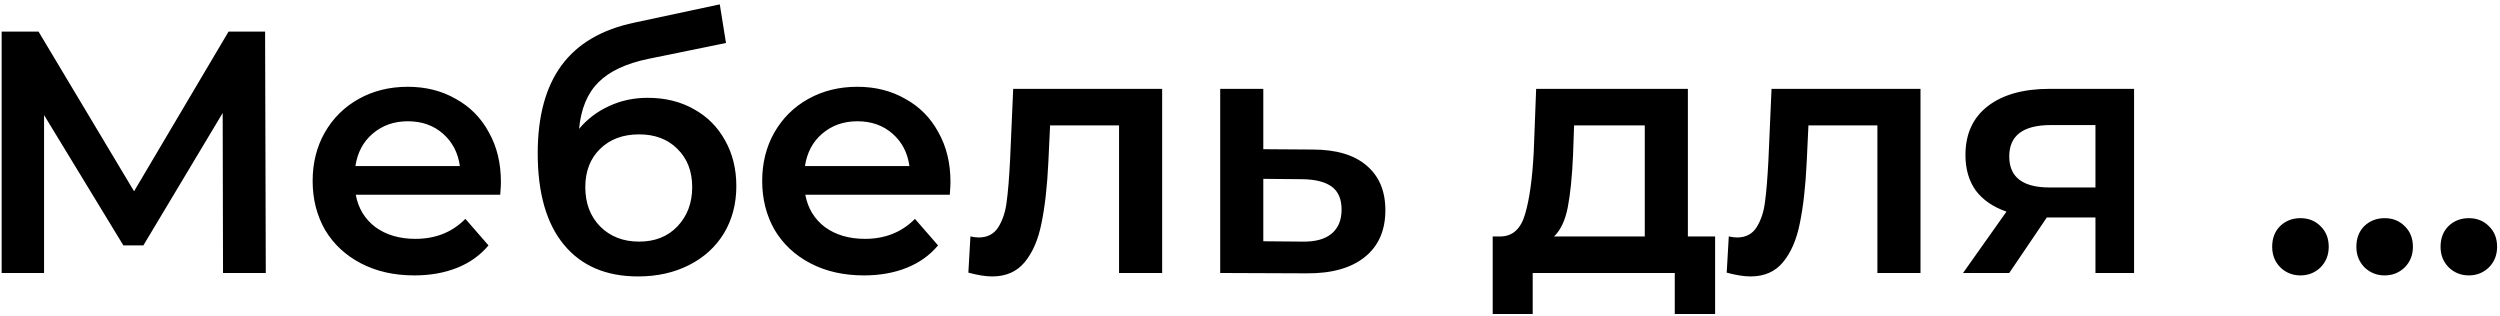 <svg width="348" height="44" viewBox="0 0 348 44" fill="none" xmlns="http://www.w3.org/2000/svg">
<path d="M31.045 38L30.997 15.728L19.957 34.16H17.173L6.133 16.016V38H0.229V4.4H5.365L18.661 26.624L31.813 4.4H36.901L36.997 38H31.045ZM69.727 25.328C69.727 25.744 69.695 26.336 69.631 27.104H49.519C49.871 28.992 50.783 30.496 52.255 31.616C53.759 32.704 55.615 33.248 57.823 33.248C60.639 33.248 62.959 32.32 64.783 30.464L67.999 34.16C66.847 35.536 65.391 36.576 63.631 37.28C61.871 37.984 59.887 38.336 57.679 38.336C54.863 38.336 52.383 37.776 50.239 36.656C48.095 35.536 46.431 33.984 45.247 32C44.095 29.984 43.519 27.712 43.519 25.184C43.519 22.688 44.079 20.448 45.199 18.464C46.351 16.448 47.935 14.88 49.951 13.76C51.967 12.64 54.239 12.08 56.767 12.08C59.263 12.08 61.487 12.64 63.439 13.76C65.423 14.848 66.959 16.4 68.047 18.416C69.167 20.4 69.727 22.704 69.727 25.328ZM56.767 16.88C54.847 16.88 53.215 17.456 51.871 18.608C50.559 19.728 49.759 21.232 49.471 23.12H64.015C63.759 21.264 62.975 19.76 61.663 18.608C60.351 17.456 58.719 16.88 56.767 16.88ZM90.162 13.616C92.594 13.616 94.738 14.144 96.594 15.2C98.45 16.224 99.89 17.664 100.914 19.52C101.97 21.376 102.498 23.504 102.498 25.904C102.498 28.368 101.922 30.56 100.77 32.48C99.618 34.368 98.002 35.84 95.922 36.896C93.842 37.952 91.474 38.48 88.818 38.48C84.37 38.48 80.93 37.008 78.498 34.064C76.066 31.12 74.85 26.88 74.85 21.344C74.85 16.192 75.954 12.112 78.162 9.104C80.37 6.096 83.746 4.112 88.29 3.152L100.194 0.608L101.058 5.984L90.258 8.192C87.154 8.832 84.834 9.92 83.298 11.456C81.762 12.992 80.866 15.152 80.61 17.936C81.762 16.56 83.154 15.504 84.786 14.768C86.418 14 88.21 13.616 90.162 13.616ZM88.962 33.632C91.17 33.632 92.946 32.928 94.29 31.52C95.666 30.08 96.354 28.256 96.354 26.048C96.354 23.84 95.666 22.064 94.29 20.72C92.946 19.376 91.17 18.704 88.962 18.704C86.722 18.704 84.914 19.376 83.538 20.72C82.162 22.064 81.474 23.84 81.474 26.048C81.474 28.288 82.162 30.112 83.538 31.52C84.946 32.928 86.754 33.632 88.962 33.632ZM132.305 25.328C132.305 25.744 132.273 26.336 132.209 27.104H112.097C112.449 28.992 113.361 30.496 114.833 31.616C116.337 32.704 118.193 33.248 120.401 33.248C123.217 33.248 125.537 32.32 127.361 30.464L130.577 34.16C129.425 35.536 127.969 36.576 126.209 37.28C124.449 37.984 122.465 38.336 120.257 38.336C117.441 38.336 114.961 37.776 112.817 36.656C110.673 35.536 109.009 33.984 107.825 32C106.673 29.984 106.097 27.712 106.097 25.184C106.097 22.688 106.657 20.448 107.777 18.464C108.929 16.448 110.513 14.88 112.529 13.76C114.545 12.64 116.817 12.08 119.345 12.08C121.841 12.08 124.065 12.64 126.017 13.76C128.001 14.848 129.537 16.4 130.625 18.416C131.745 20.4 132.305 22.704 132.305 25.328ZM119.345 16.88C117.425 16.88 115.793 17.456 114.449 18.608C113.137 19.728 112.337 21.232 112.049 23.12H126.593C126.337 21.264 125.553 19.76 124.241 18.608C122.929 17.456 121.297 16.88 119.345 16.88ZM161.772 12.368V38H155.772V17.456H146.172L145.932 22.544C145.772 25.936 145.452 28.784 144.972 31.088C144.524 33.36 143.74 35.168 142.62 36.512C141.532 37.824 140.028 38.48 138.108 38.48C137.212 38.48 136.108 38.304 134.796 37.952L135.084 32.912C135.532 33.008 135.916 33.056 136.236 33.056C137.452 33.056 138.364 32.576 138.972 31.616C139.58 30.624 139.964 29.456 140.124 28.112C140.316 26.736 140.476 24.784 140.604 22.256L141.036 12.368H161.772ZM182.716 20.816C185.98 20.816 188.476 21.552 190.204 23.024C191.964 24.496 192.844 26.576 192.844 29.264C192.844 32.08 191.884 34.256 189.964 35.792C188.044 37.328 185.34 38.08 181.852 38.048L169.852 38V12.368H175.852V20.768L182.716 20.816ZM181.324 33.632C183.084 33.664 184.428 33.296 185.356 32.528C186.284 31.76 186.748 30.64 186.748 29.168C186.748 27.728 186.3 26.672 185.404 26C184.508 25.328 183.148 24.976 181.324 24.944L175.852 24.896V33.584L181.324 33.632ZM238.744 32.912V43.712H233.128V38H213.352V43.712H207.784V32.912H208.984C210.616 32.848 211.72 31.808 212.296 29.792C212.904 27.744 213.304 24.864 213.496 21.152L213.832 12.368H234.952V32.912H238.744ZM218.968 21.584C218.84 24.528 218.6 26.928 218.248 28.784C217.896 30.64 217.256 32.016 216.328 32.912H228.952V17.456H219.112L218.968 21.584ZM267.334 12.368V38H261.334V17.456H251.734L251.494 22.544C251.334 25.936 251.014 28.784 250.534 31.088C250.086 33.36 249.302 35.168 248.182 36.512C247.094 37.824 245.59 38.48 243.67 38.48C242.774 38.48 241.67 38.304 240.358 37.952L240.646 32.912C241.094 33.008 241.478 33.056 241.798 33.056C243.014 33.056 243.926 32.576 244.534 31.616C245.142 30.624 245.526 29.456 245.686 28.112C245.878 26.736 246.038 24.784 246.166 22.256L246.598 12.368H267.334ZM297.063 12.368V38H291.687V30.272H284.919L279.687 38H273.255L279.303 29.456C277.447 28.816 276.023 27.84 275.031 26.528C274.071 25.184 273.591 23.536 273.591 21.584C273.591 18.64 274.631 16.368 276.711 14.768C278.791 13.168 281.655 12.368 285.303 12.368H297.063ZM285.495 17.408C281.623 17.408 279.687 18.864 279.687 21.776C279.687 24.656 281.559 26.096 285.303 26.096H291.687V17.408H285.495ZM320.223 38.336C319.135 38.336 318.207 37.968 317.439 37.232C316.671 36.464 316.287 35.504 316.287 34.352C316.287 33.168 316.655 32.208 317.391 31.472C318.159 30.736 319.103 30.368 320.223 30.368C321.343 30.368 322.271 30.736 323.007 31.472C323.775 32.208 324.159 33.168 324.159 34.352C324.159 35.504 323.775 36.464 323.007 37.232C322.239 37.968 321.311 38.336 320.223 38.336ZM331.942 38.336C330.854 38.336 329.926 37.968 329.158 37.232C328.39 36.464 328.006 35.504 328.006 34.352C328.006 33.168 328.374 32.208 329.11 31.472C329.878 30.736 330.822 30.368 331.942 30.368C333.062 30.368 333.99 30.736 334.726 31.472C335.494 32.208 335.878 33.168 335.878 34.352C335.878 35.504 335.494 36.464 334.726 37.232C333.958 37.968 333.03 38.336 331.942 38.336ZM343.661 38.336C342.573 38.336 341.645 37.968 340.877 37.232C340.109 36.464 339.725 35.504 339.725 34.352C339.725 33.168 340.093 32.208 340.829 31.472C341.597 30.736 342.541 30.368 343.661 30.368C344.781 30.368 345.709 30.736 346.445 31.472C347.213 32.208 347.597 33.168 347.597 34.352C347.597 35.504 347.213 36.464 346.445 37.232C345.677 37.968 344.749 38.336 343.661 38.336Z" fill="black"/>
</svg>
